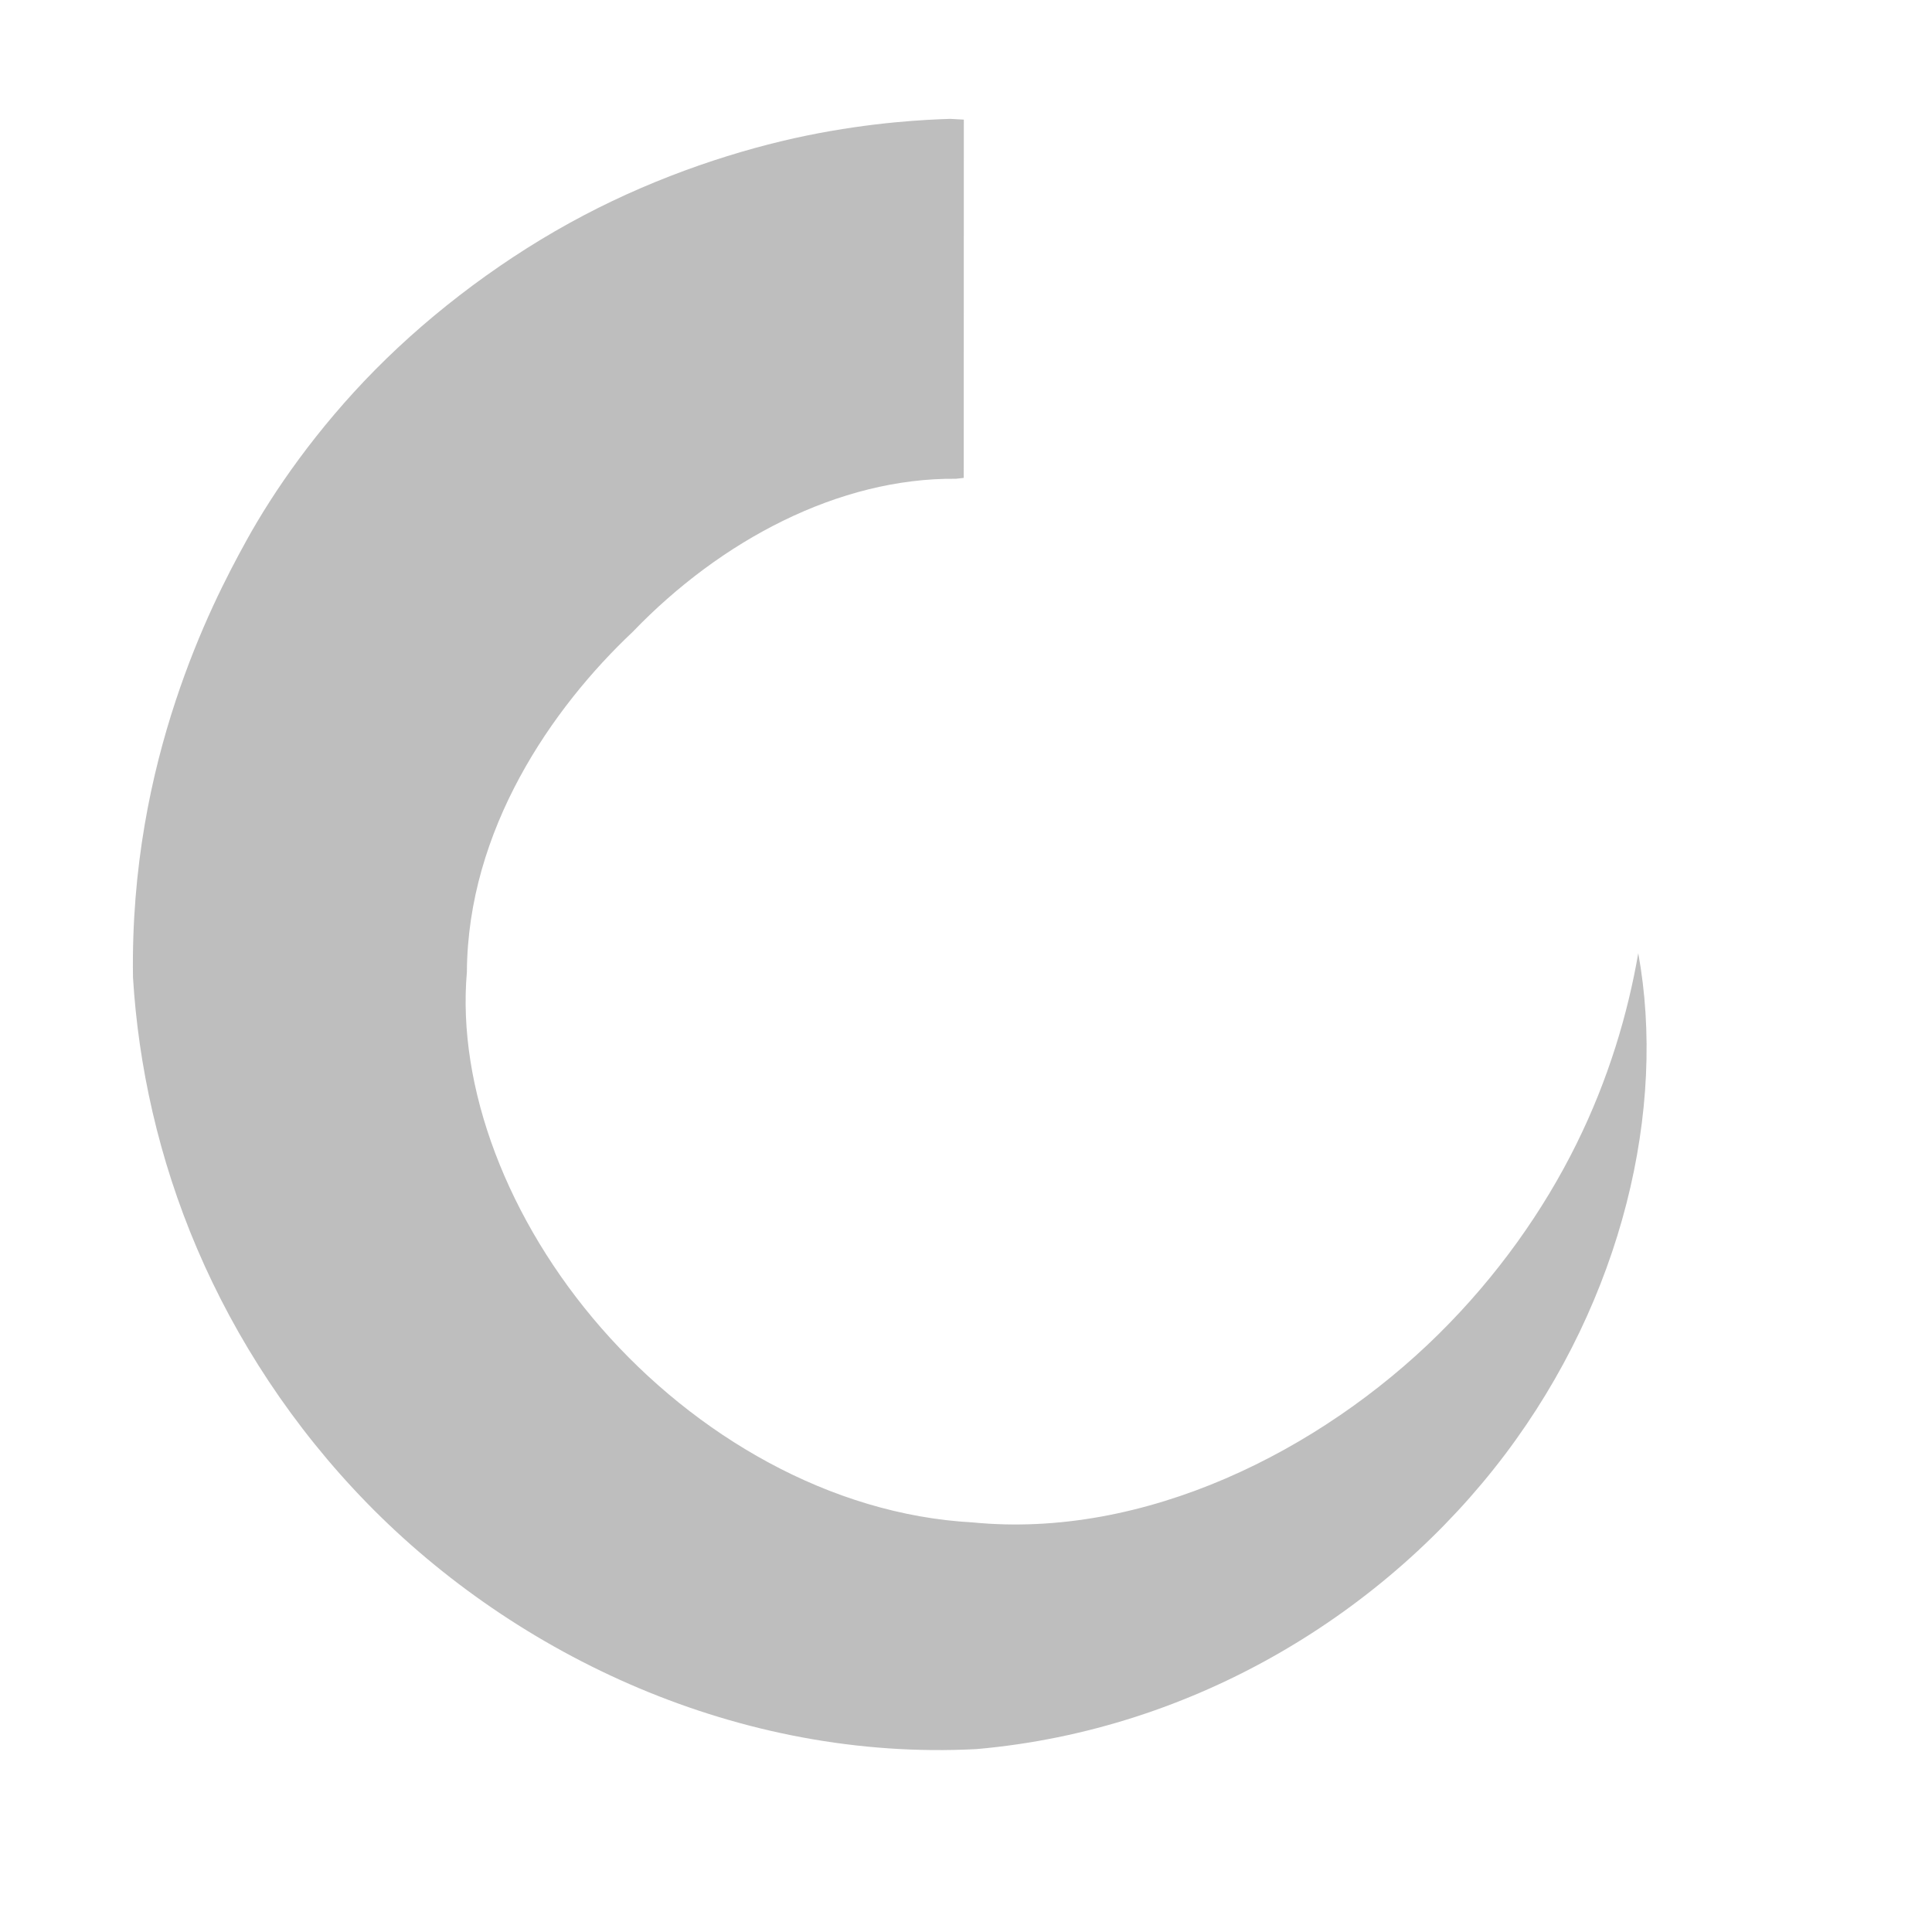 <?xml version='1.0' encoding='UTF-8' standalone='no'?>
<!-- Created with Inkscape (http://www.inkscape.org/) -->

<svg xmlns:cc='http://creativecommons.org/ns#' xmlns:dc='http://purl.org/dc/elements/1.1/' sodipodi:docname='process-working-symbolic.svg' inkscape:export-filename='/home/sam/dev/RESOURCES/gnome-icon-theme-symbolic/src/gnome-stencils.png' inkscape:export-xdpi='90' inkscape:export-ydpi='90' height='16' id='svg7384' xmlns:inkscape='http://www.inkscape.org/namespaces/inkscape' xmlns:rdf='http://www.w3.org/1999/02/22-rdf-syntax-ns#' xmlns:sodipodi='http://sodipodi.sourceforge.net/DTD/sodipodi-0.dtd' xmlns:svg='http://www.w3.org/2000/svg' inkscape:version='0.48.4 r9939' version='1.1' width='16' xmlns:xlink='http://www.w3.org/1999/xlink' xmlns='http://www.w3.org/2000/svg'>
  <sodipodi:namedview inkscape:bbox-nodes='false' inkscape:bbox-paths='true' bordercolor='#666666' borderopacity='1' inkscape:current-layer='layer9' inkscape:cx='23.956209' inkscape:cy='8.037261' gridtolerance='10' inkscape:guide-bbox='true' guidetolerance='10' id='namedview88' inkscape:object-nodes='false' inkscape:object-paths='false' objecttolerance='10' pagecolor='#3a3b39' inkscape:pageopacity='1' inkscape:pageshadow='2' showborder='false' showgrid='false' showguides='true' inkscape:snap-bbox='true' inkscape:snap-bbox-midpoints='false' inkscape:snap-global='true' inkscape:snap-grids='true' inkscape:snap-nodes='true' inkscape:snap-others='false' inkscape:snap-to-guides='true' inkscape:window-height='1374' inkscape:window-maximized='1' inkscape:window-width='2560' inkscape:window-x='0' inkscape:window-y='27' inkscape:zoom='5.6568542'>
    <inkscape:grid dotted='false' empspacing='2' enabled='true' id='grid4866' originx='20px' originy='100px' snapvisiblegridlinesonly='true' spacingx='1px' spacingy='1px' type='xygrid' visible='true'/>
  </sodipodi:namedview>
  <title id='title9167'>Gnome Symbolic Icon Theme</title>
  <defs id='defs7386'>
    <inkscape:path-effect copytype='single_stretched' effect='skeletal' fuse_tolerance='0' id='path-effect14384' is_visible='true' normal_offset='0' pattern='m 236.317,311.116 c 0,0 -2.443,-0.07 -3.438,0.031 -1.278,0.13 -8.009,0.224 -12.188,1.569 2.733,0.985 9.633,1.684 13.031,1.837 l 2.594,-0.062 z' prop_scale='1' prop_units='false' scale_y_rel='false' spacing='0' tang_offset='0' vertical_pattern='false'/>
    <linearGradient inkscape:collect='always' id='linearGradient14146-6'>
      <stop id='stop14148-3' offset='0' style='stop-color:#000000;stop-opacity:1;'/>
      <stop id='stop14150-5' offset='1' style='stop-color:#626262;stop-opacity:1'/>
    </linearGradient>
    <linearGradient inkscape:collect='always' id='linearGradient14158-1'>
      <stop id='stop14160-0' offset='0' style='stop-color:#b8b8b8;stop-opacity:1'/>
      <stop id='stop14162-6' offset='1' style='stop-color:#626262;stop-opacity:1'/>
    </linearGradient>
    <linearGradient inkscape:collect='always' id='linearGradient14168-6'>
      <stop id='stop14170-0' offset='0' style='stop-color:#b8b8b8;stop-opacity:1'/>
      <stop id='stop14172-3' offset='1' style='stop-color:#ffffff;stop-opacity:1'/>
    </linearGradient>
    <linearGradient inkscape:collect='always' gradientTransform='translate(5.511,0.531)' gradientUnits='userSpaceOnUse' xlink:href='#linearGradient14146-6' id='linearGradient14324' x1='126' x2='120.469' y1='285.688' y2='288.469'/>
    <linearGradient inkscape:collect='always' gradientTransform='translate(-1.469,0.531)' gradientUnits='userSpaceOnUse' xlink:href='#linearGradient14158-1' id='linearGradient14326' x1='123.469' x2='127.469' y1='284.656' y2='288.656'/>
    <linearGradient inkscape:collect='always' gradientTransform='translate(-1.469,-6.431)' gradientUnits='userSpaceOnUse' xlink:href='#linearGradient14168-6' id='linearGradient14328' x1='124' x2='127.469' y1='291.469' y2='287.469'/>
  </defs>
  <g inkscape:groupmode='layer' id='layer9' inkscape:label='status' style='display:inline' transform='translate(-221,-317)'>
    
    <path sodipodi:cx='-11.667262' sodipodi:cy='107.74711' d='m -11.667,99.854 c 0,0 -0.044,-0.003 -0.127,-0.007 -0.224,0.007 -0.72,0.029 -1.342,0.156 -0.622,0.128 -1.369,0.369 -2.086,0.747 -0.717,0.377 -1.4,0.889 -1.945,1.44 -0.545,0.551 -0.951,1.136 -1.207,1.601 -0.177,0.321 -0.436,0.817 -0.661,1.498 -0.225,0.681 -0.414,1.551 -0.398,2.583 0.05,0.822 0.238,1.69 0.599,2.535 0.361,0.845 0.894,1.667 1.592,2.382 1.395,1.429 3.48,2.411 5.692,2.296 1e-6,0 1e-6,0 2e-6,0 2.059,-0.18 3.838,-1.293 4.941,-2.753 1.102,-1.46 1.511,-3.235 1.246,-4.686 -0.097,0.561 -0.276,1.174 -0.58,1.787 -0.304,0.614 -0.734,1.228 -1.288,1.775 -1.108,1.093 -2.747,1.916 -4.354,1.758 -1.33,-0.072 -2.594,-0.812 -3.471,-1.817 -0.877,-1.005 -1.35,-2.25 -1.256,-3.328 0.008,-1.33 0.794,-2.467 1.551,-3.18 0.821,-0.854 1.926,-1.44 3.02,-1.43 0.024,-0.003 0.049,-0.006 0.073,-0.008 z' sodipodi:end='10.995574' id='path14339' sodipodi:open='true' inkscape:path-effect='#path-effect14384' sodipodi:rx='6.1871843' sodipodi:ry='6.1871843' sodipodi:start='6.2671439' style='color:#000000;fill:#bebebe;fill-opacity:1;stroke:none;stroke-width:3.385;marker:none;visibility:visible;display:inline;overflow:visible;enable-background:accumulate' transform='matrix(0.886,0,0,0.886,239.319,229.52)' sodipodi:type='arc'/>
  </g>
  <g inkscape:groupmode='layer' id='layer10' inkscape:label='devices' style='display:inline' transform='translate(-221,-317)'/>
  <g inkscape:groupmode='layer' id='layer11' inkscape:label='apps' transform='translate(-221,-317)'/>
  <g inkscape:groupmode='layer' id='layer13' inkscape:label='places' style='display:inline' transform='translate(-221,-317)'/>
  <g inkscape:groupmode='layer' id='layer14' inkscape:label='mimetypes' transform='translate(-221,-317)'/>
  <g inkscape:groupmode='layer' id='layer15' inkscape:label='emblems' style='display:inline' transform='translate(-221,-317)'/>
  <g inkscape:groupmode='layer' id='g71291' inkscape:label='emotes' style='display:inline' transform='translate(-221,-317)'/>
  <g inkscape:groupmode='layer' id='g4953' inkscape:label='categories' style='display:inline' transform='translate(-221,-317)'/>
  <g inkscape:groupmode='layer' id='layer12' inkscape:label='actions' style='display:inline' transform='translate(-221,-317)'/>
</svg>
